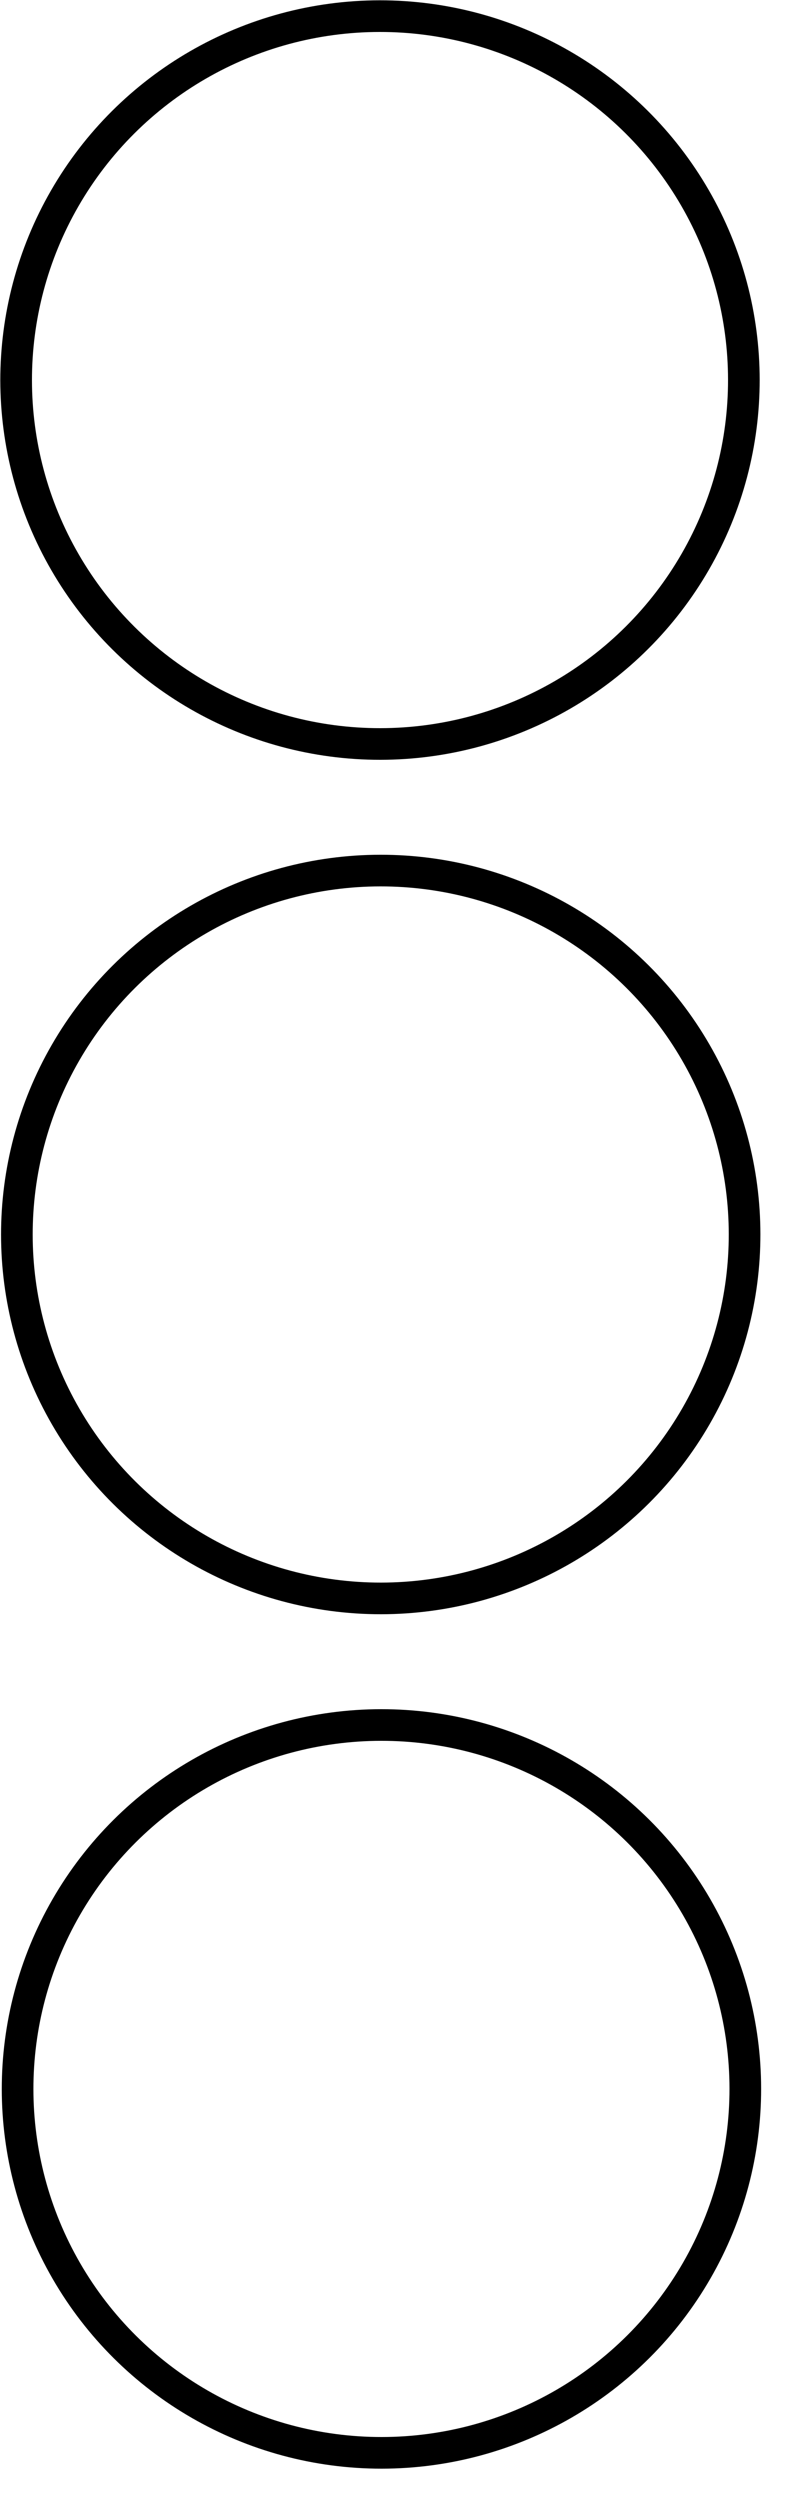 <svg width="25" height="79" viewBox="0 0 25 79" fill="none" xmlns="http://www.w3.org/2000/svg">
<circle cx="12.033" cy="39.01" r="11.5" transform="rotate(89.952 12.033 39.01)" stroke="black"/>
<circle cx="12.01" cy="12.01" r="11.5" transform="rotate(89.952 12.01 12.01)" stroke="black"/>
<circle cx="12.056" cy="66.01" r="11.5" transform="rotate(89.952 12.056 66.01)" stroke="black"/>
</svg>
